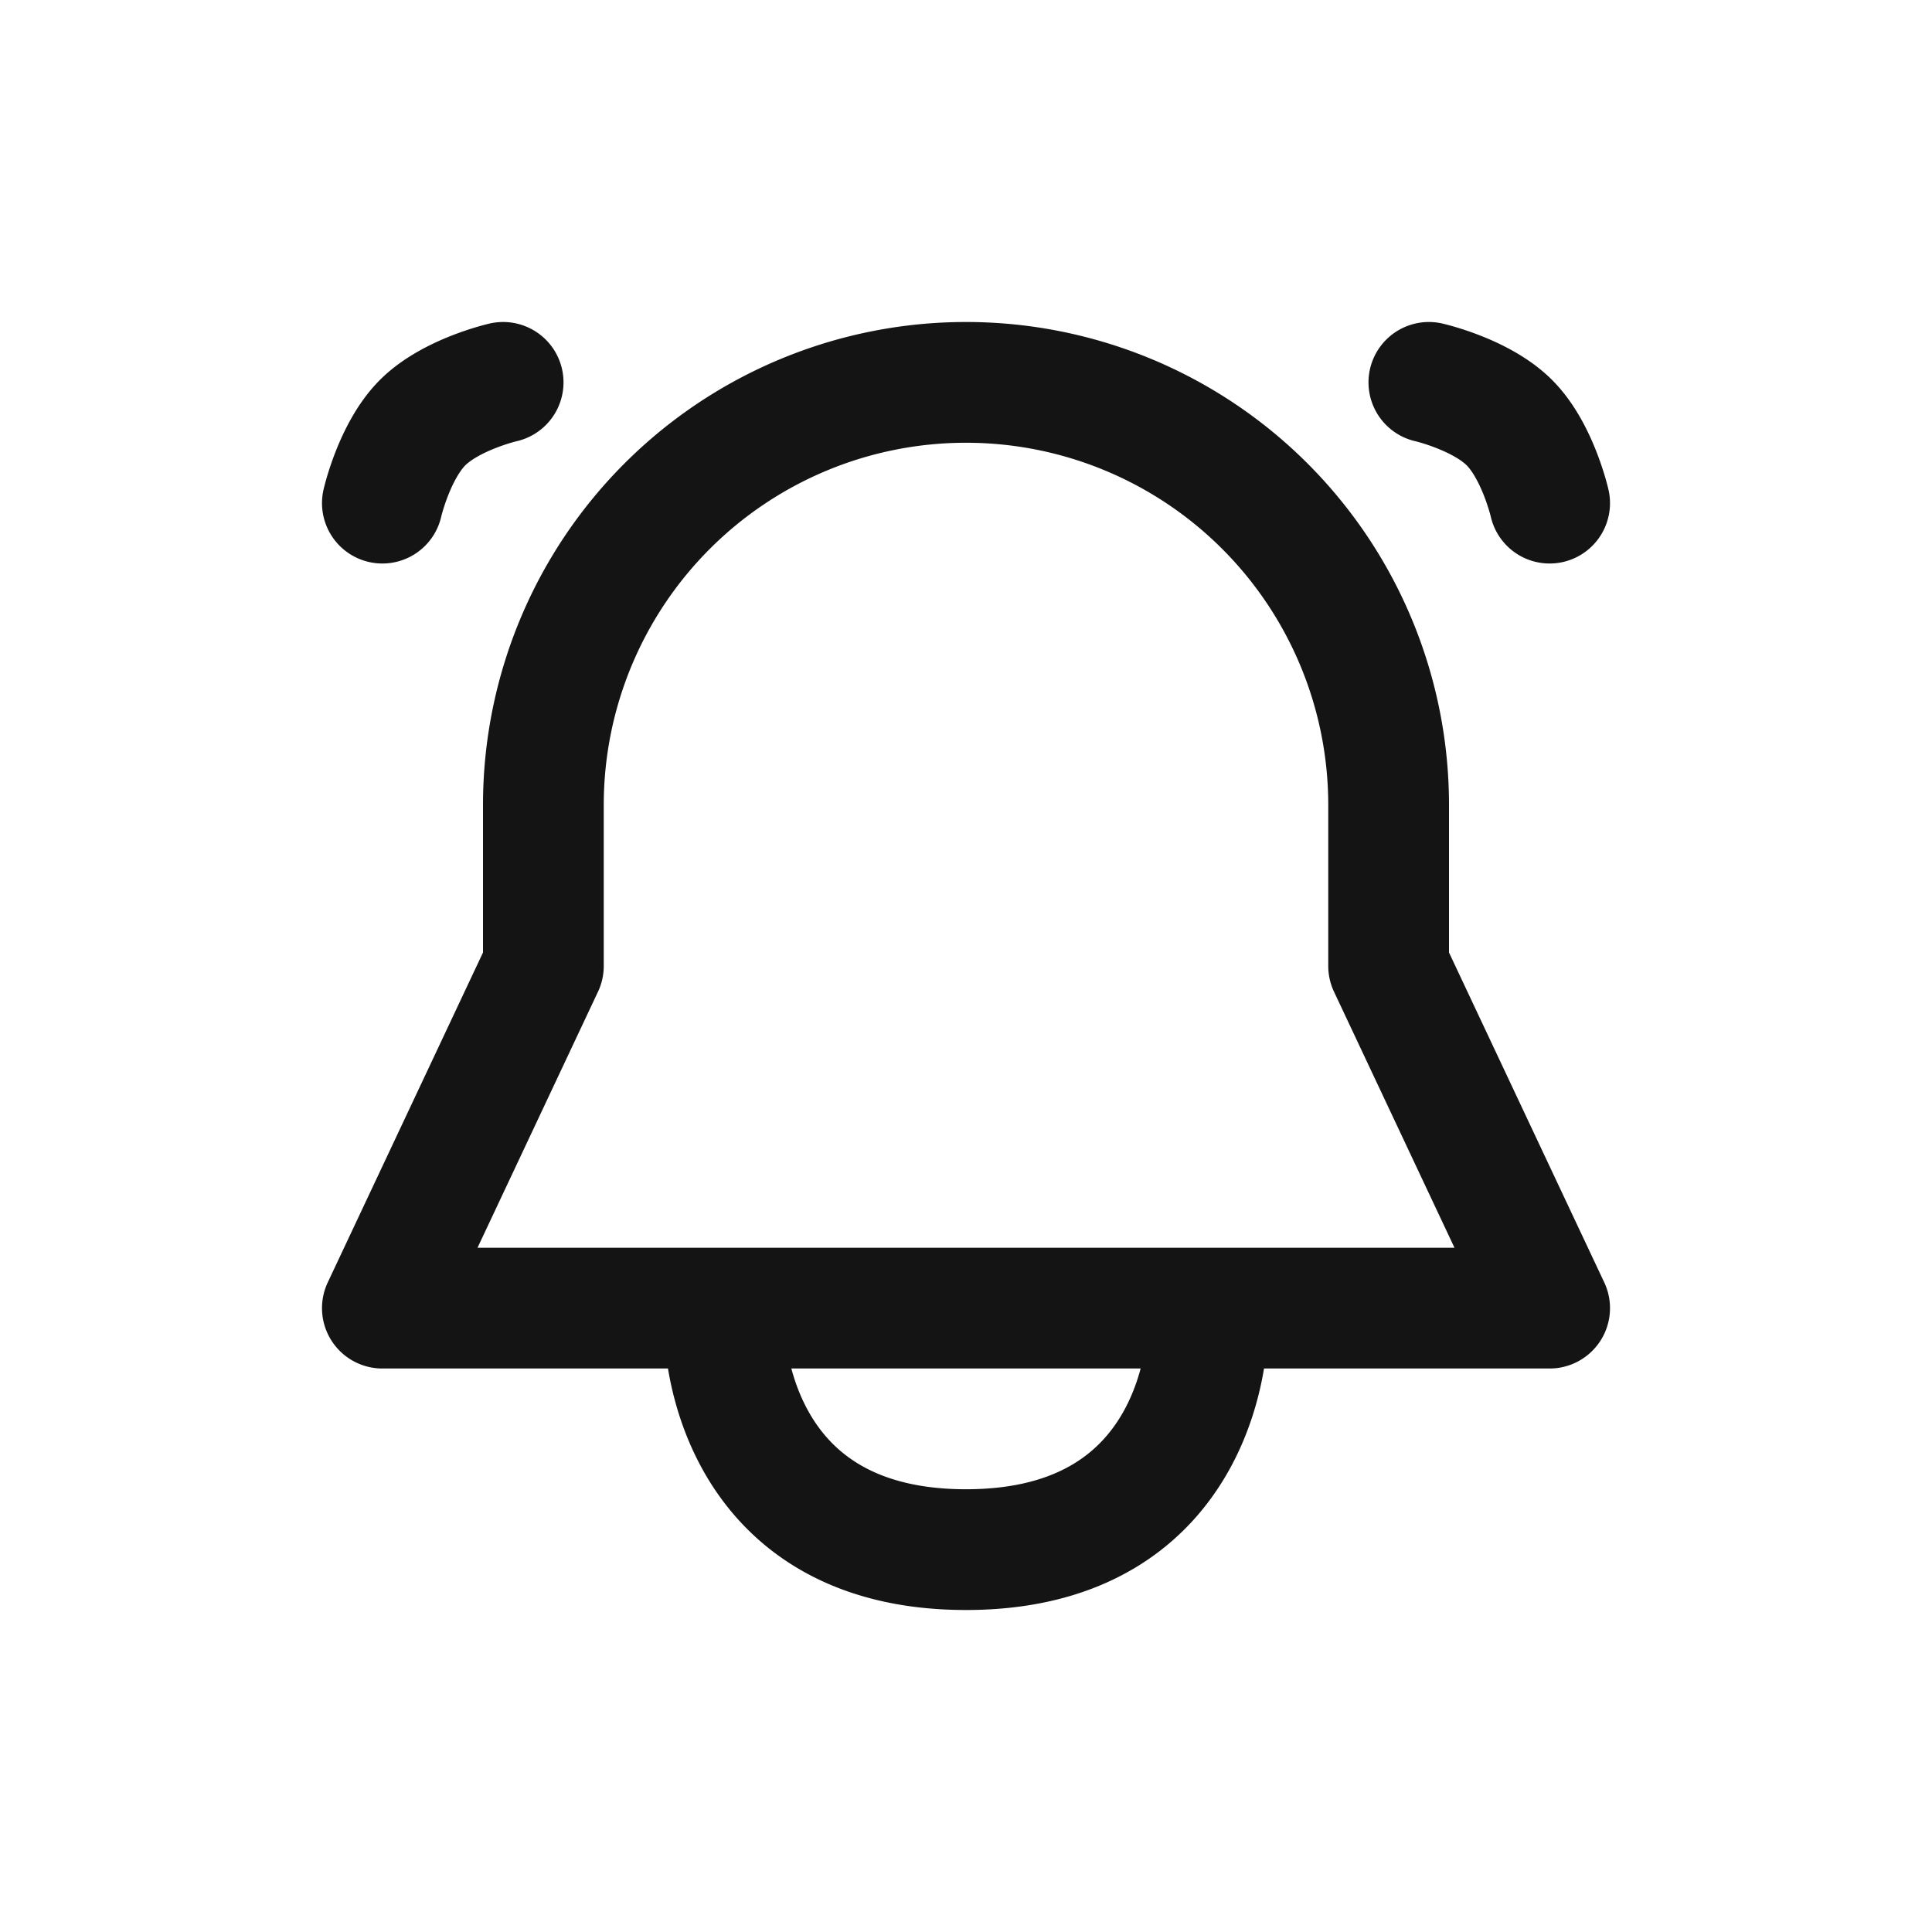 <svg xmlns="http://www.w3.org/2000/svg" fill="none" viewBox="0 0 24 24" class="acv-icon"><path stroke="#141414" stroke-linecap="round" stroke-linejoin="round" stroke-width="1.5" d="M17.25 12v-2a5.25 5.25 0 1 0-10.5 0v2l-2 4.25h14.5l-2-4.25ZM9 16.5s0 2.75 3 2.75 3-2.75 3-2.75M17.75 4.75s.648.148 1 .5.5 1 .5 1M6.25 4.75s-.648.148-1 .5-.5 1-.5 1"/></svg>